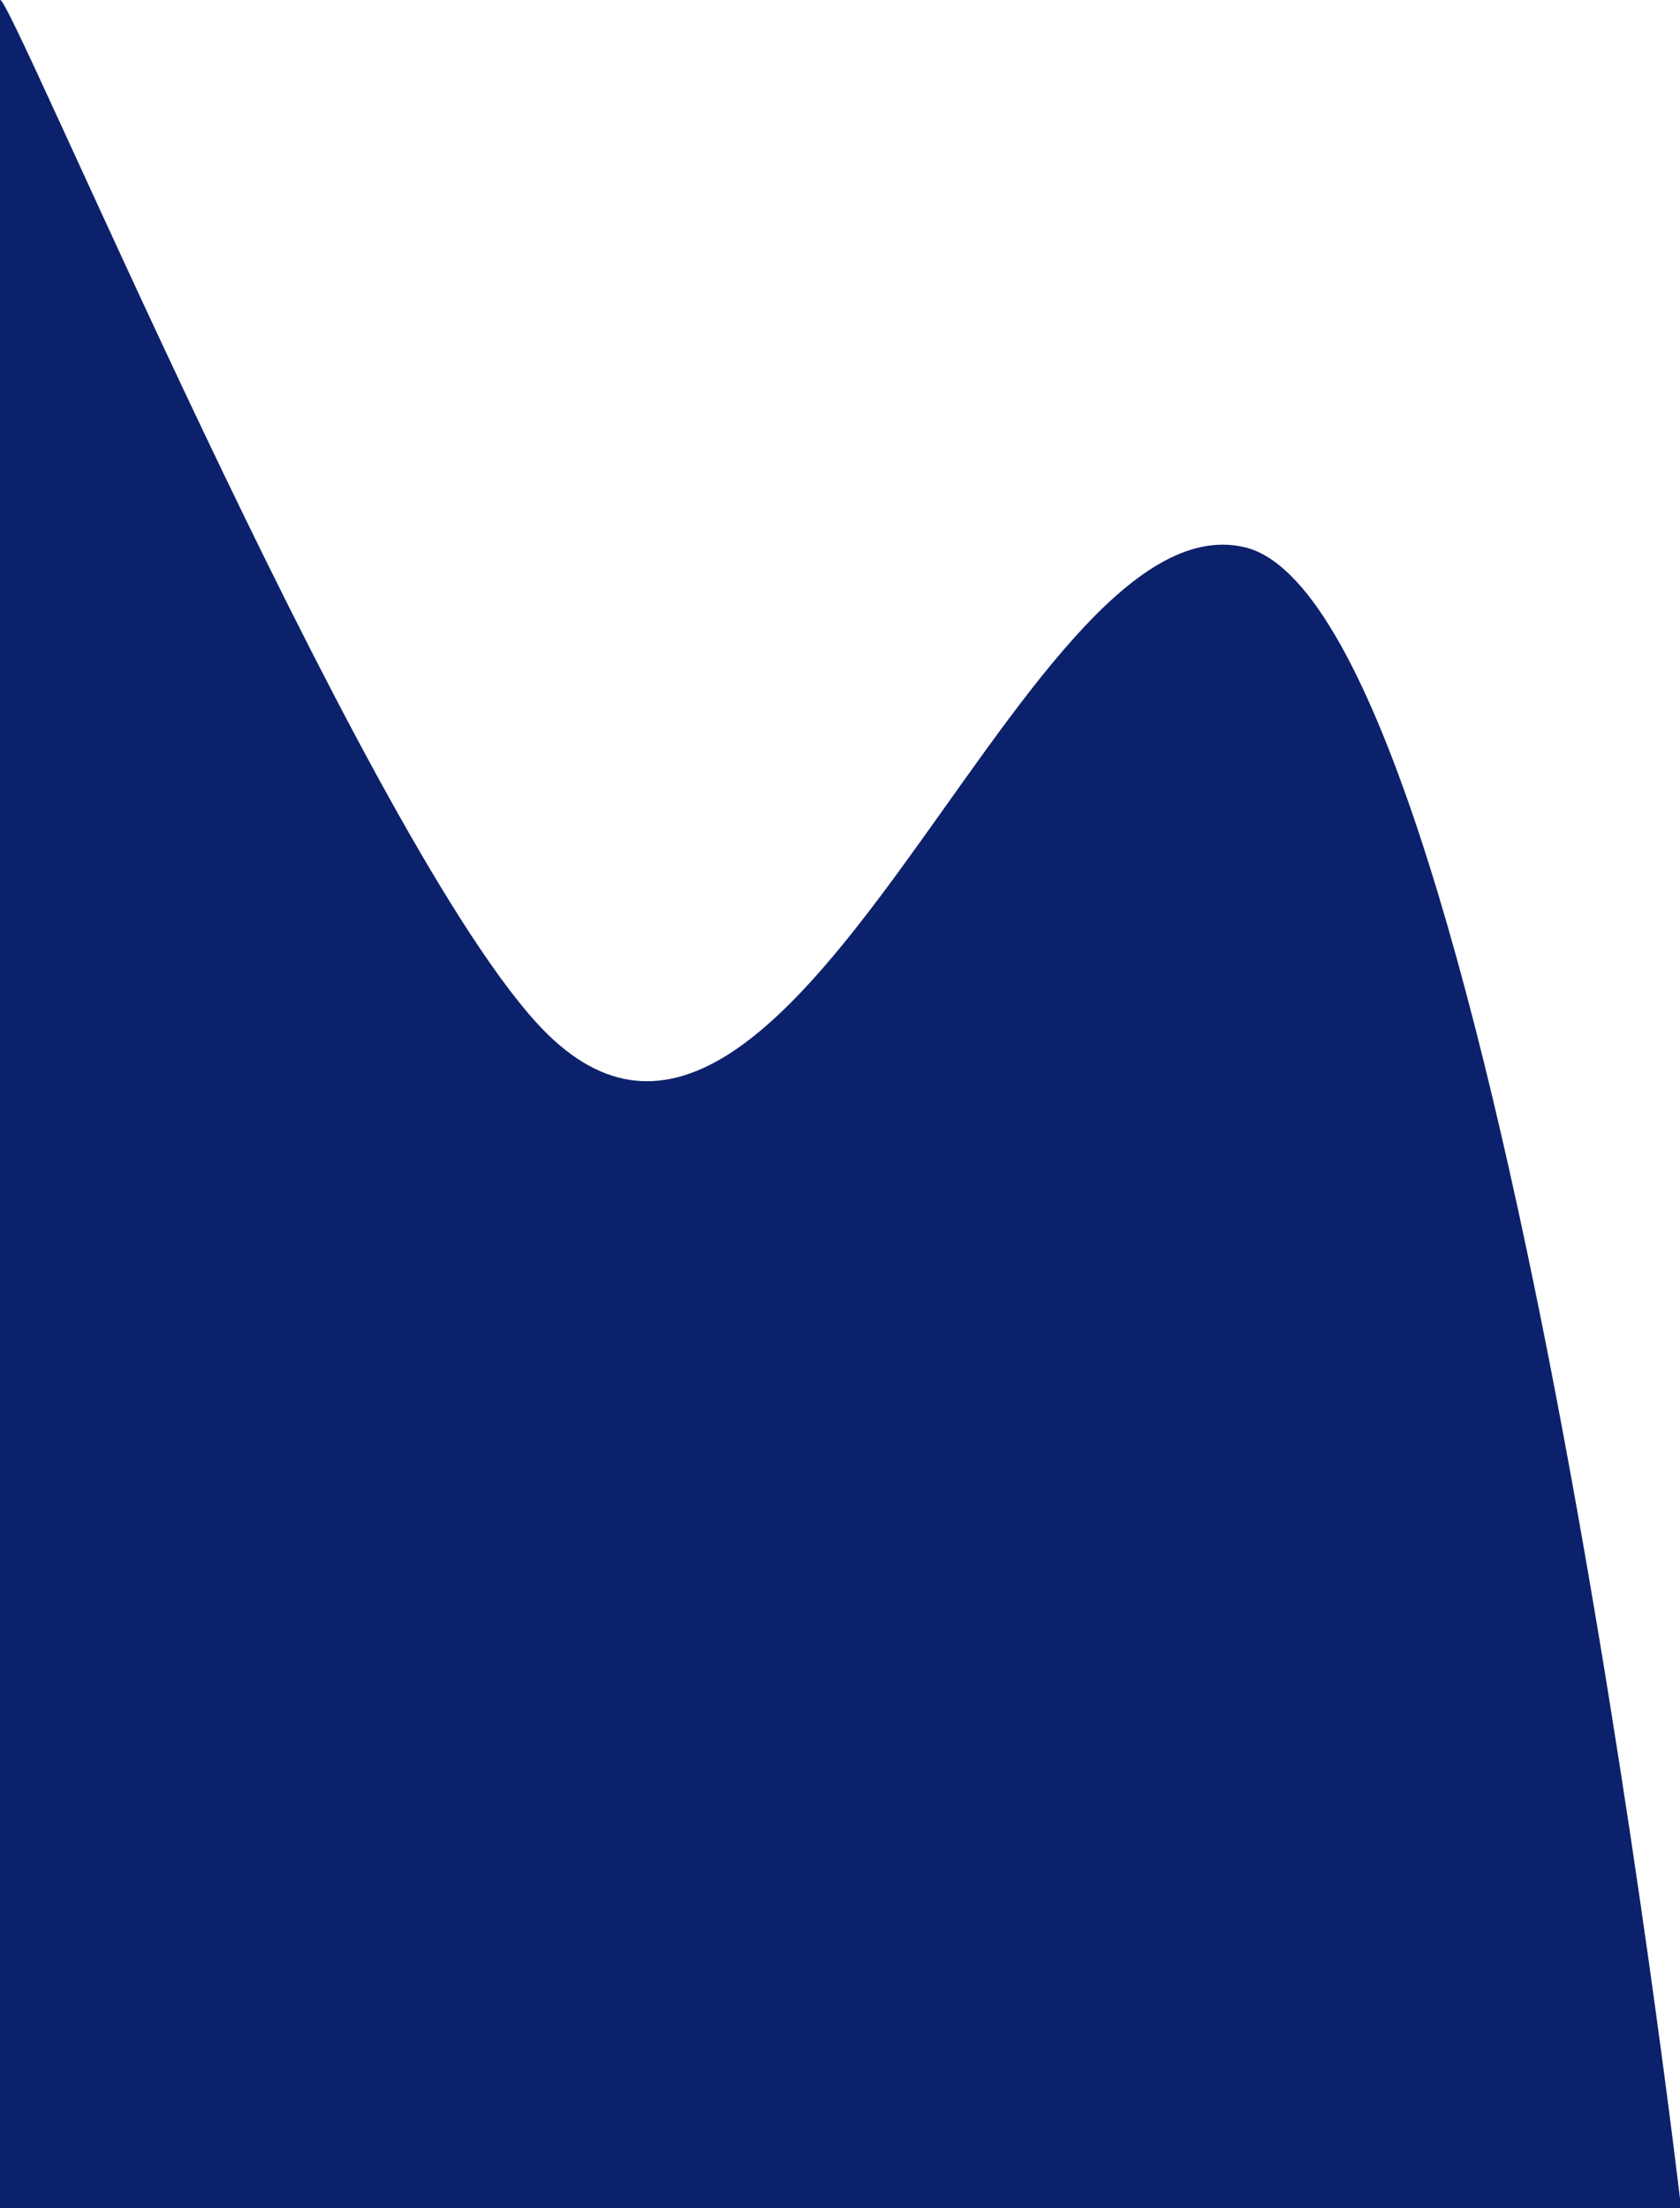 <svg preserveAspectRatio="none" width="1440" height="1893" viewBox="0 0 1440 1893" fill="none" xmlns="http://www.w3.org/2000/svg">
<path d="M1066.68 469.053C1281.4 519.201 1441 1893 1441 1893H0V0.235C4.784 -14.925 305.345 705.646 459.283 876.062C676.294 1116.3 872.163 423.622 1066.68 469.053Z" fill="#0C216B" fill-opacity="1"/>
</svg>
